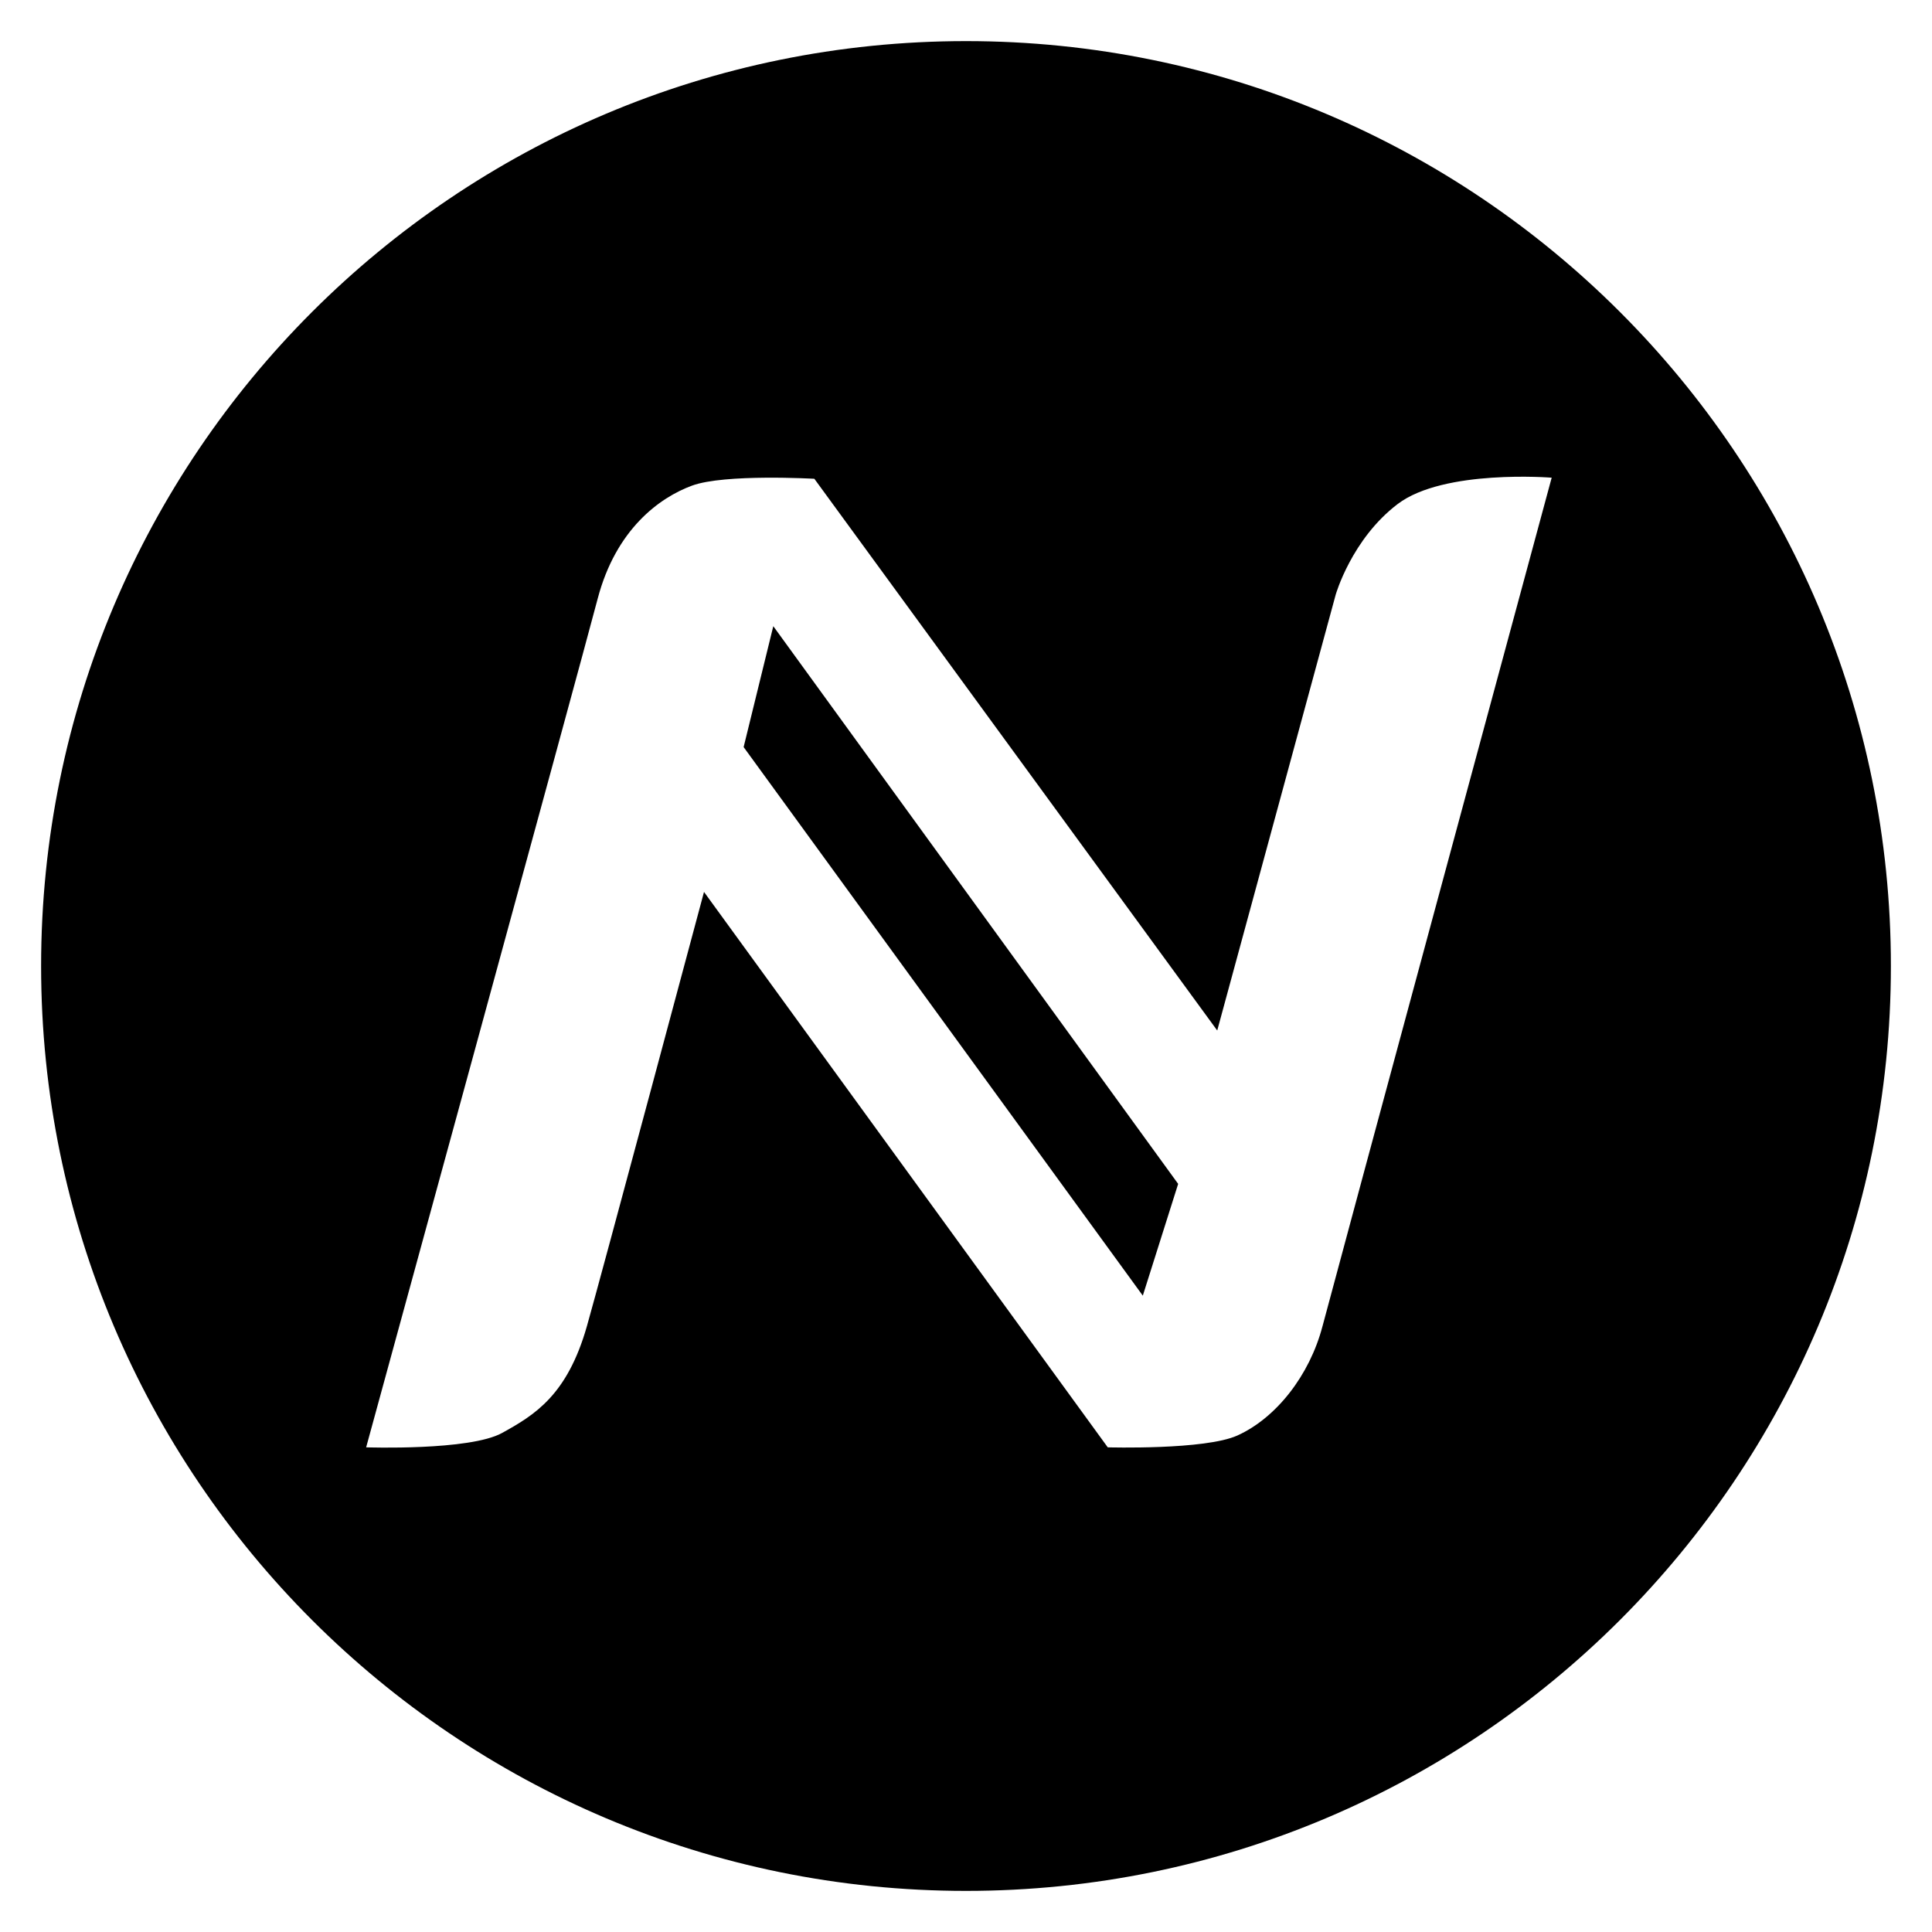 <svg width="235" height="235" viewBox="0 0 235 235" xmlns="http://www.w3.org/2000/svg"><path d="M117.5 5C179.631 5 230 55.37 230 117.501 230 179.632 179.631 230 117.5 230 55.367 230 5 179.633 5 117.501S55.367 5 117.5 5zm43.356 156.345c1.561-5.932 27.884-103.241 27.884-103.241s-13.11-1.065-18.73 3.201c-5.616 4.265-7.542 11.03-7.542 11.03l-14.41 53.01-49.004-67.109s-10.924-.624-14.879.833c-3.953 1.455-9.26 5.306-11.48 13.768-2.218 8.462-28.158 103.21-28.158 103.21s12.588.435 16.542-1.752c3.954-2.185 7.907-4.577 10.3-12.95 1.637-5.731 14.254-52.855 14.254-52.855l49.11 67.557s11.809.342 15.762-1.437c4.735-2.135 8.79-7.336 10.35-13.265z"/><path d="M90.452 90.872l48.554 66.726 4.3-13.595L94.06 76.166z"/></svg>